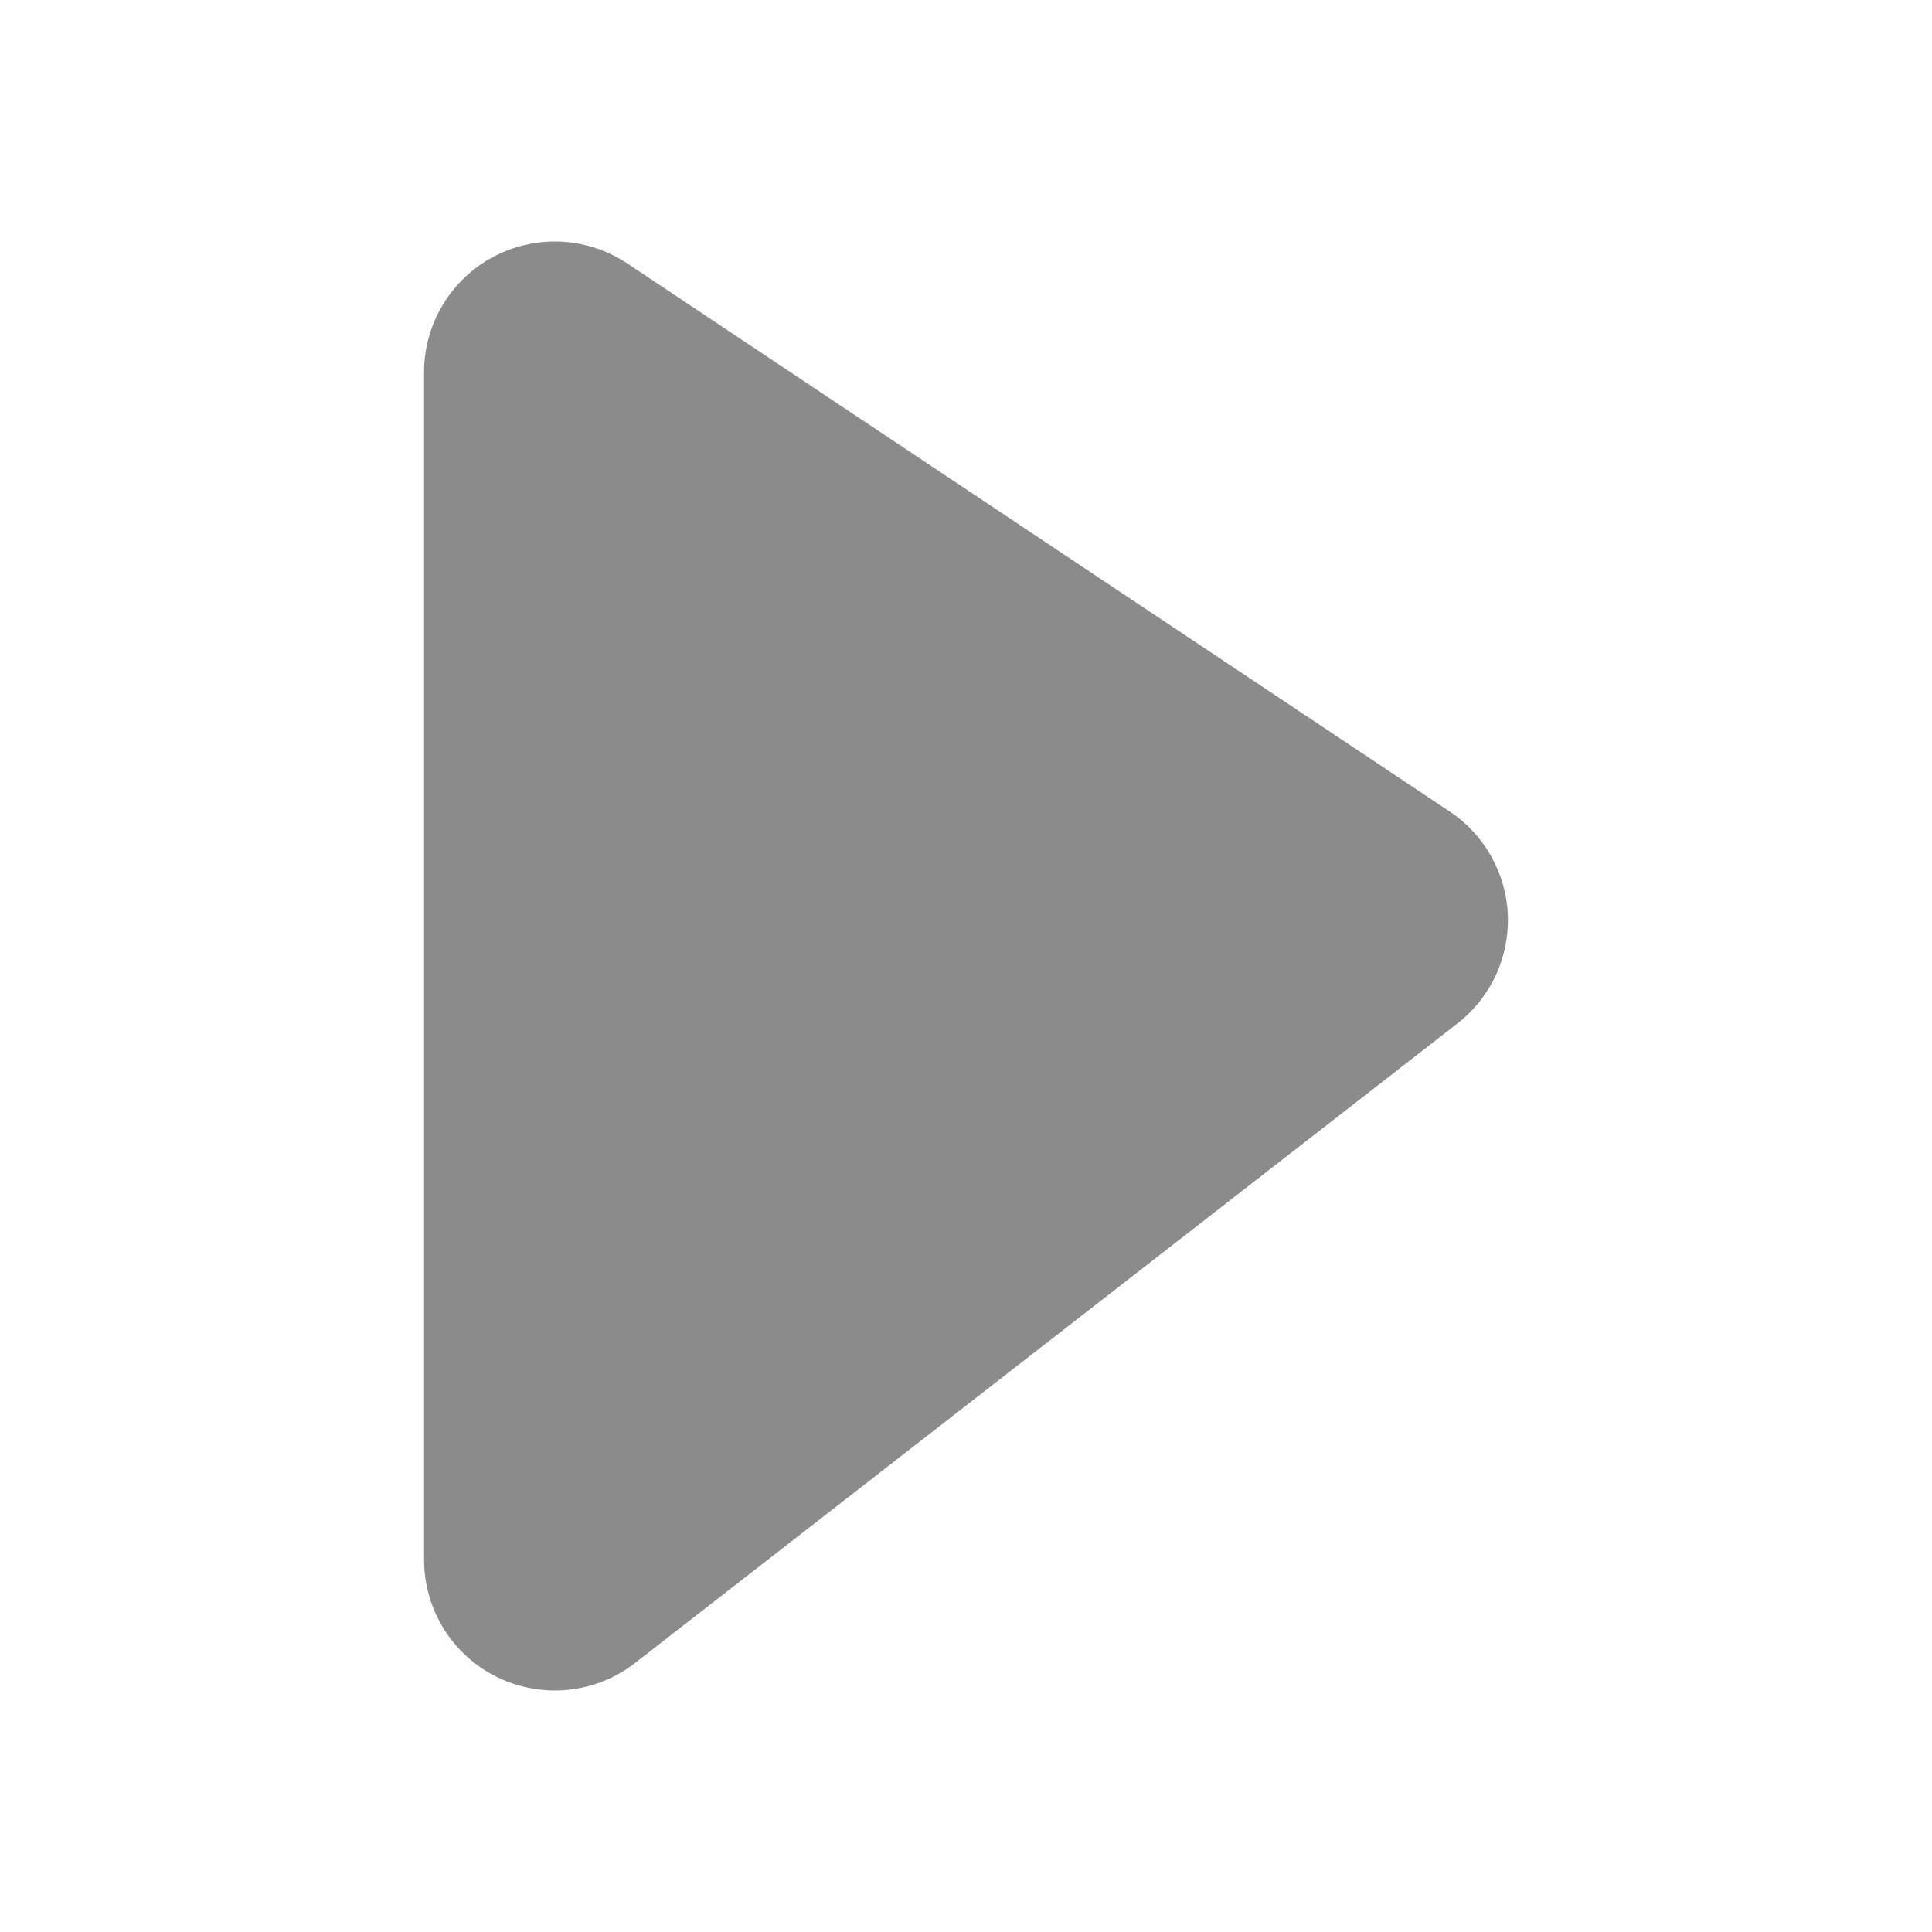 <svg width="32" height="32" viewBox="0 0 32 32" fill="none" xmlns="http://www.w3.org/2000/svg">
<path d="M7.024 6.152V25.843C7.026 26.247 7.14 26.642 7.354 26.984C7.568 27.326 7.873 27.601 8.236 27.779C8.598 27.956 9.003 28.029 9.404 27.989C9.806 27.949 10.188 27.798 10.508 27.552L24.143 16.949C24.413 16.738 24.629 16.466 24.774 16.156C24.918 15.845 24.987 15.505 24.975 15.162C24.962 14.82 24.868 14.486 24.701 14.187C24.534 13.887 24.298 13.633 24.013 13.442L10.378 4.356C10.052 4.142 9.675 4.02 9.286 4.002C8.897 3.985 8.51 4.073 8.167 4.256C7.823 4.44 7.536 4.714 7.335 5.047C7.134 5.381 7.026 5.762 7.024 6.152Z" fill="#8B8B8B"/>
</svg>
